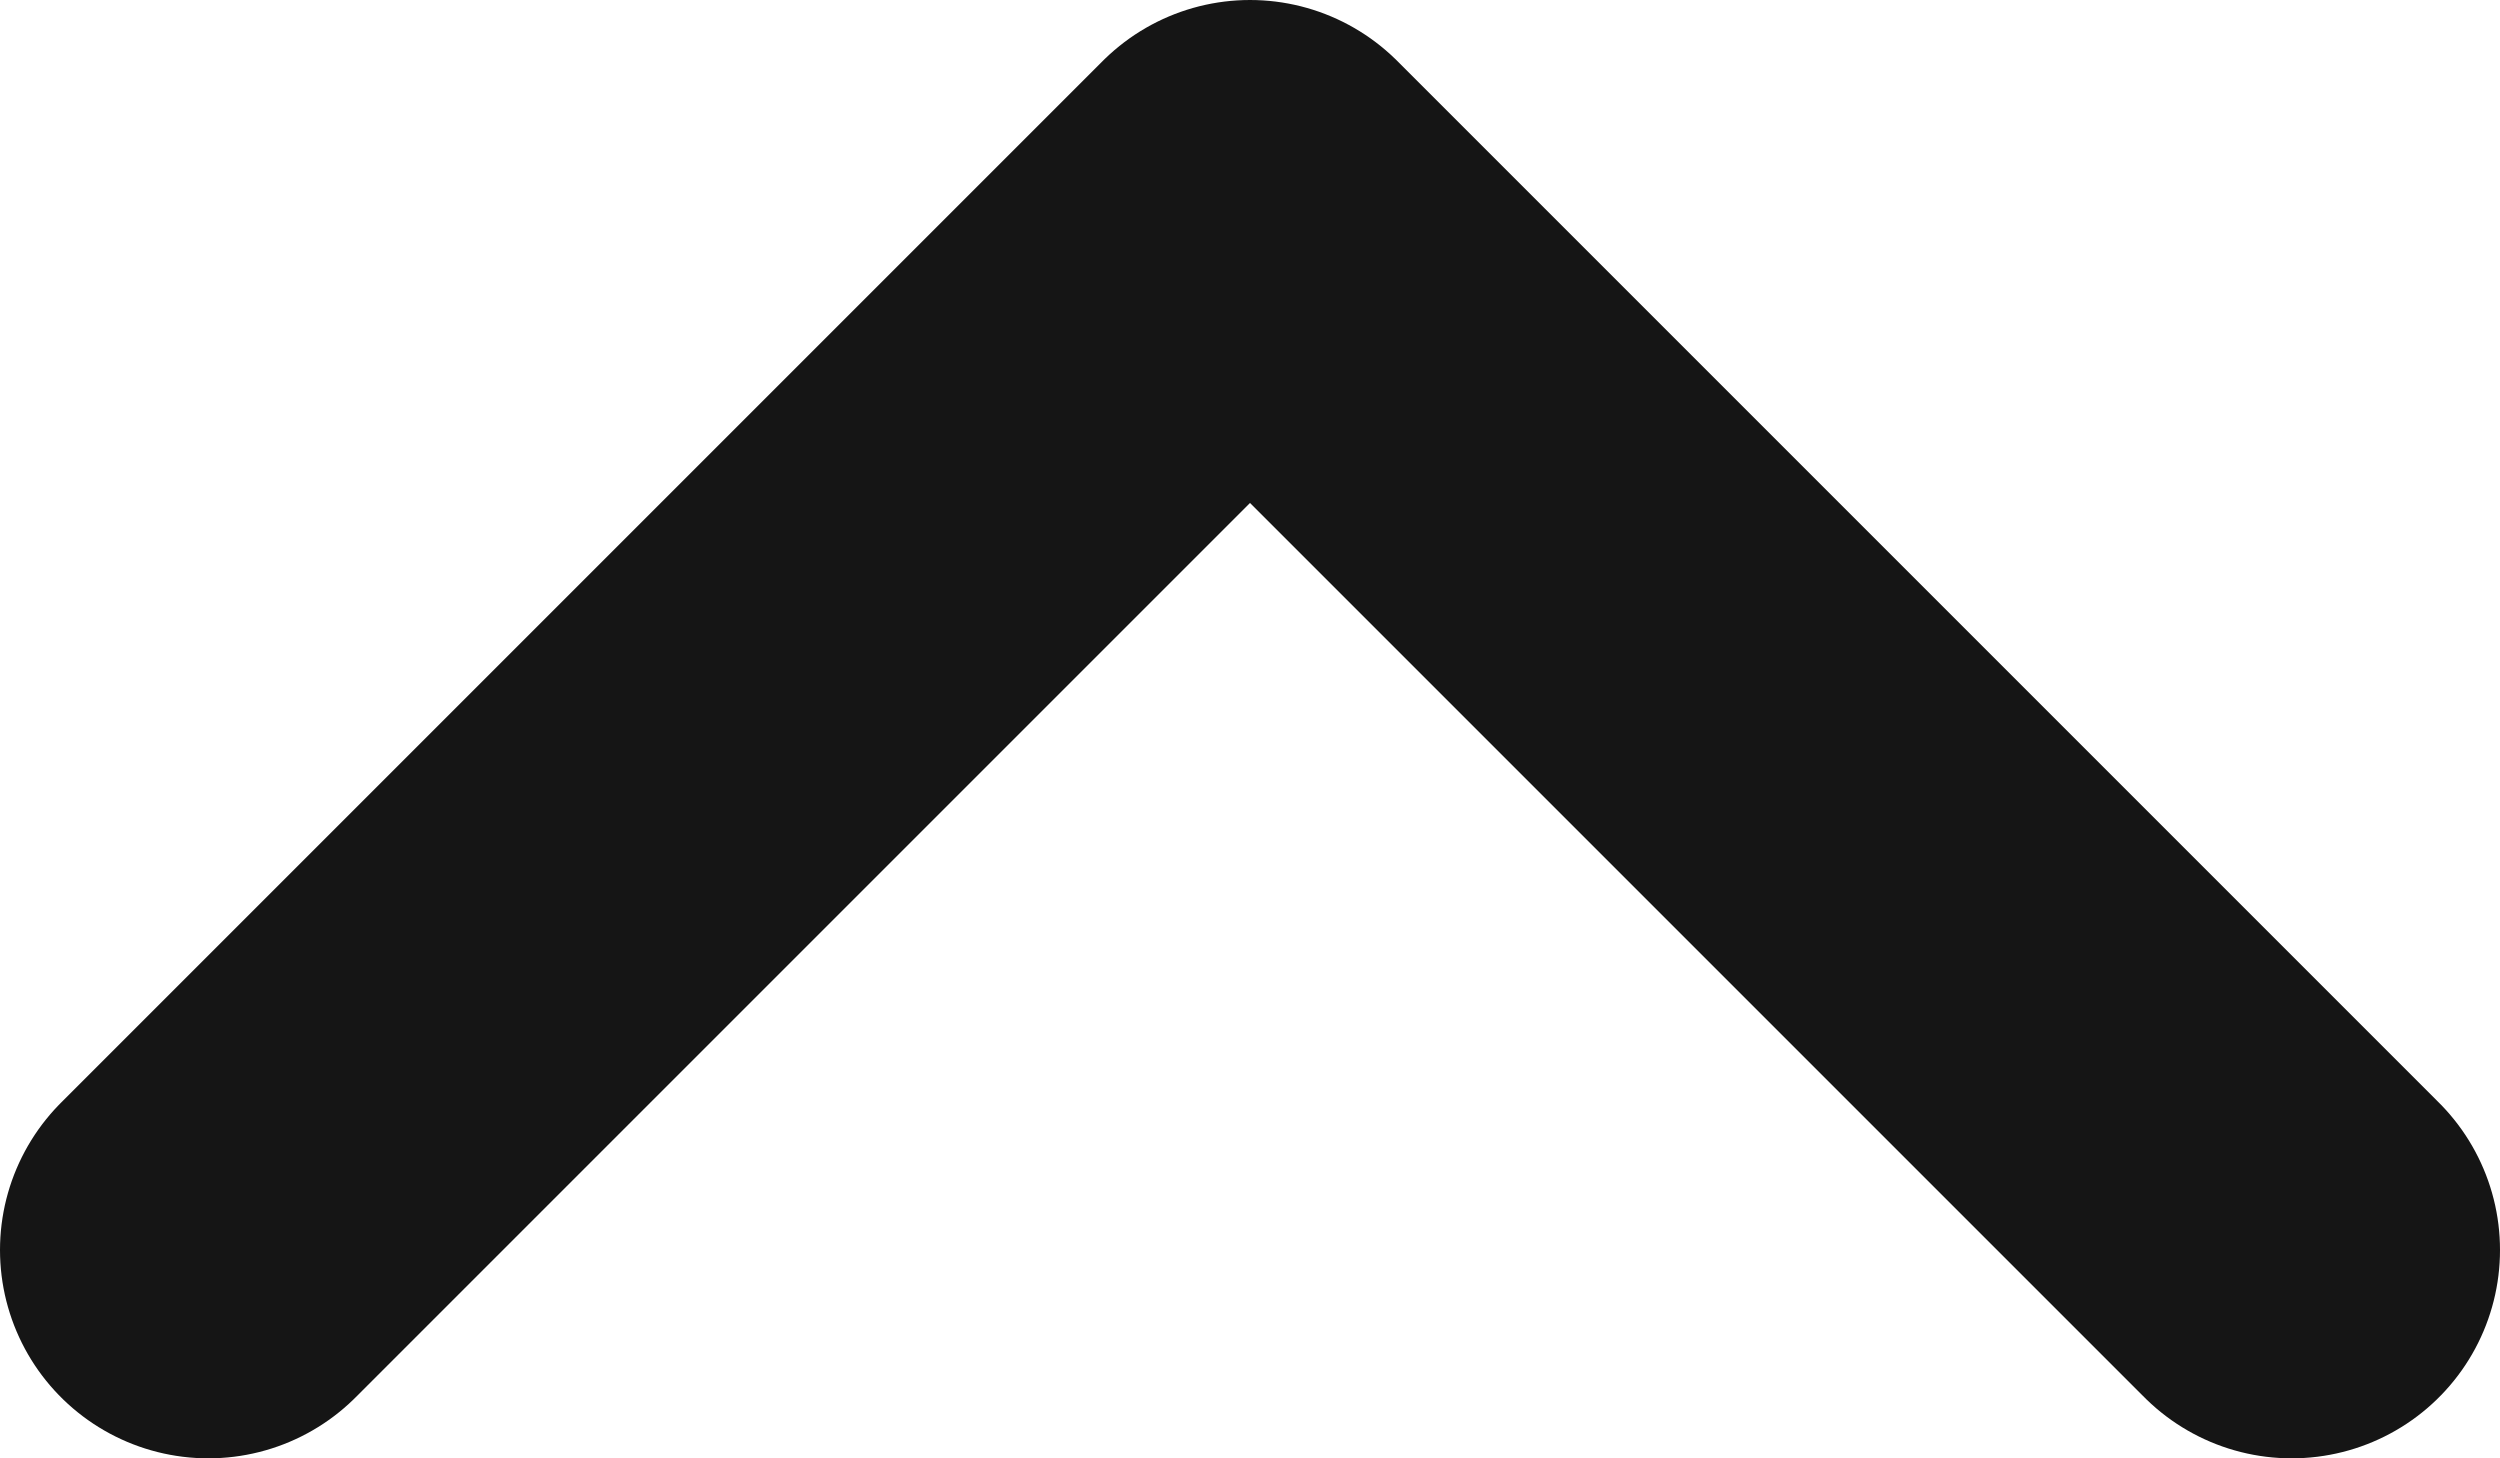 <svg width="12" height="7" viewBox="0 0 12 7" fill="none" xmlns="http://www.w3.org/2000/svg">
<path d="M1 6L6 1L11 6" stroke="#151515" stroke-width="2" stroke-miterlimit="10" stroke-linecap="round" stroke-linejoin="round"/>
</svg>
